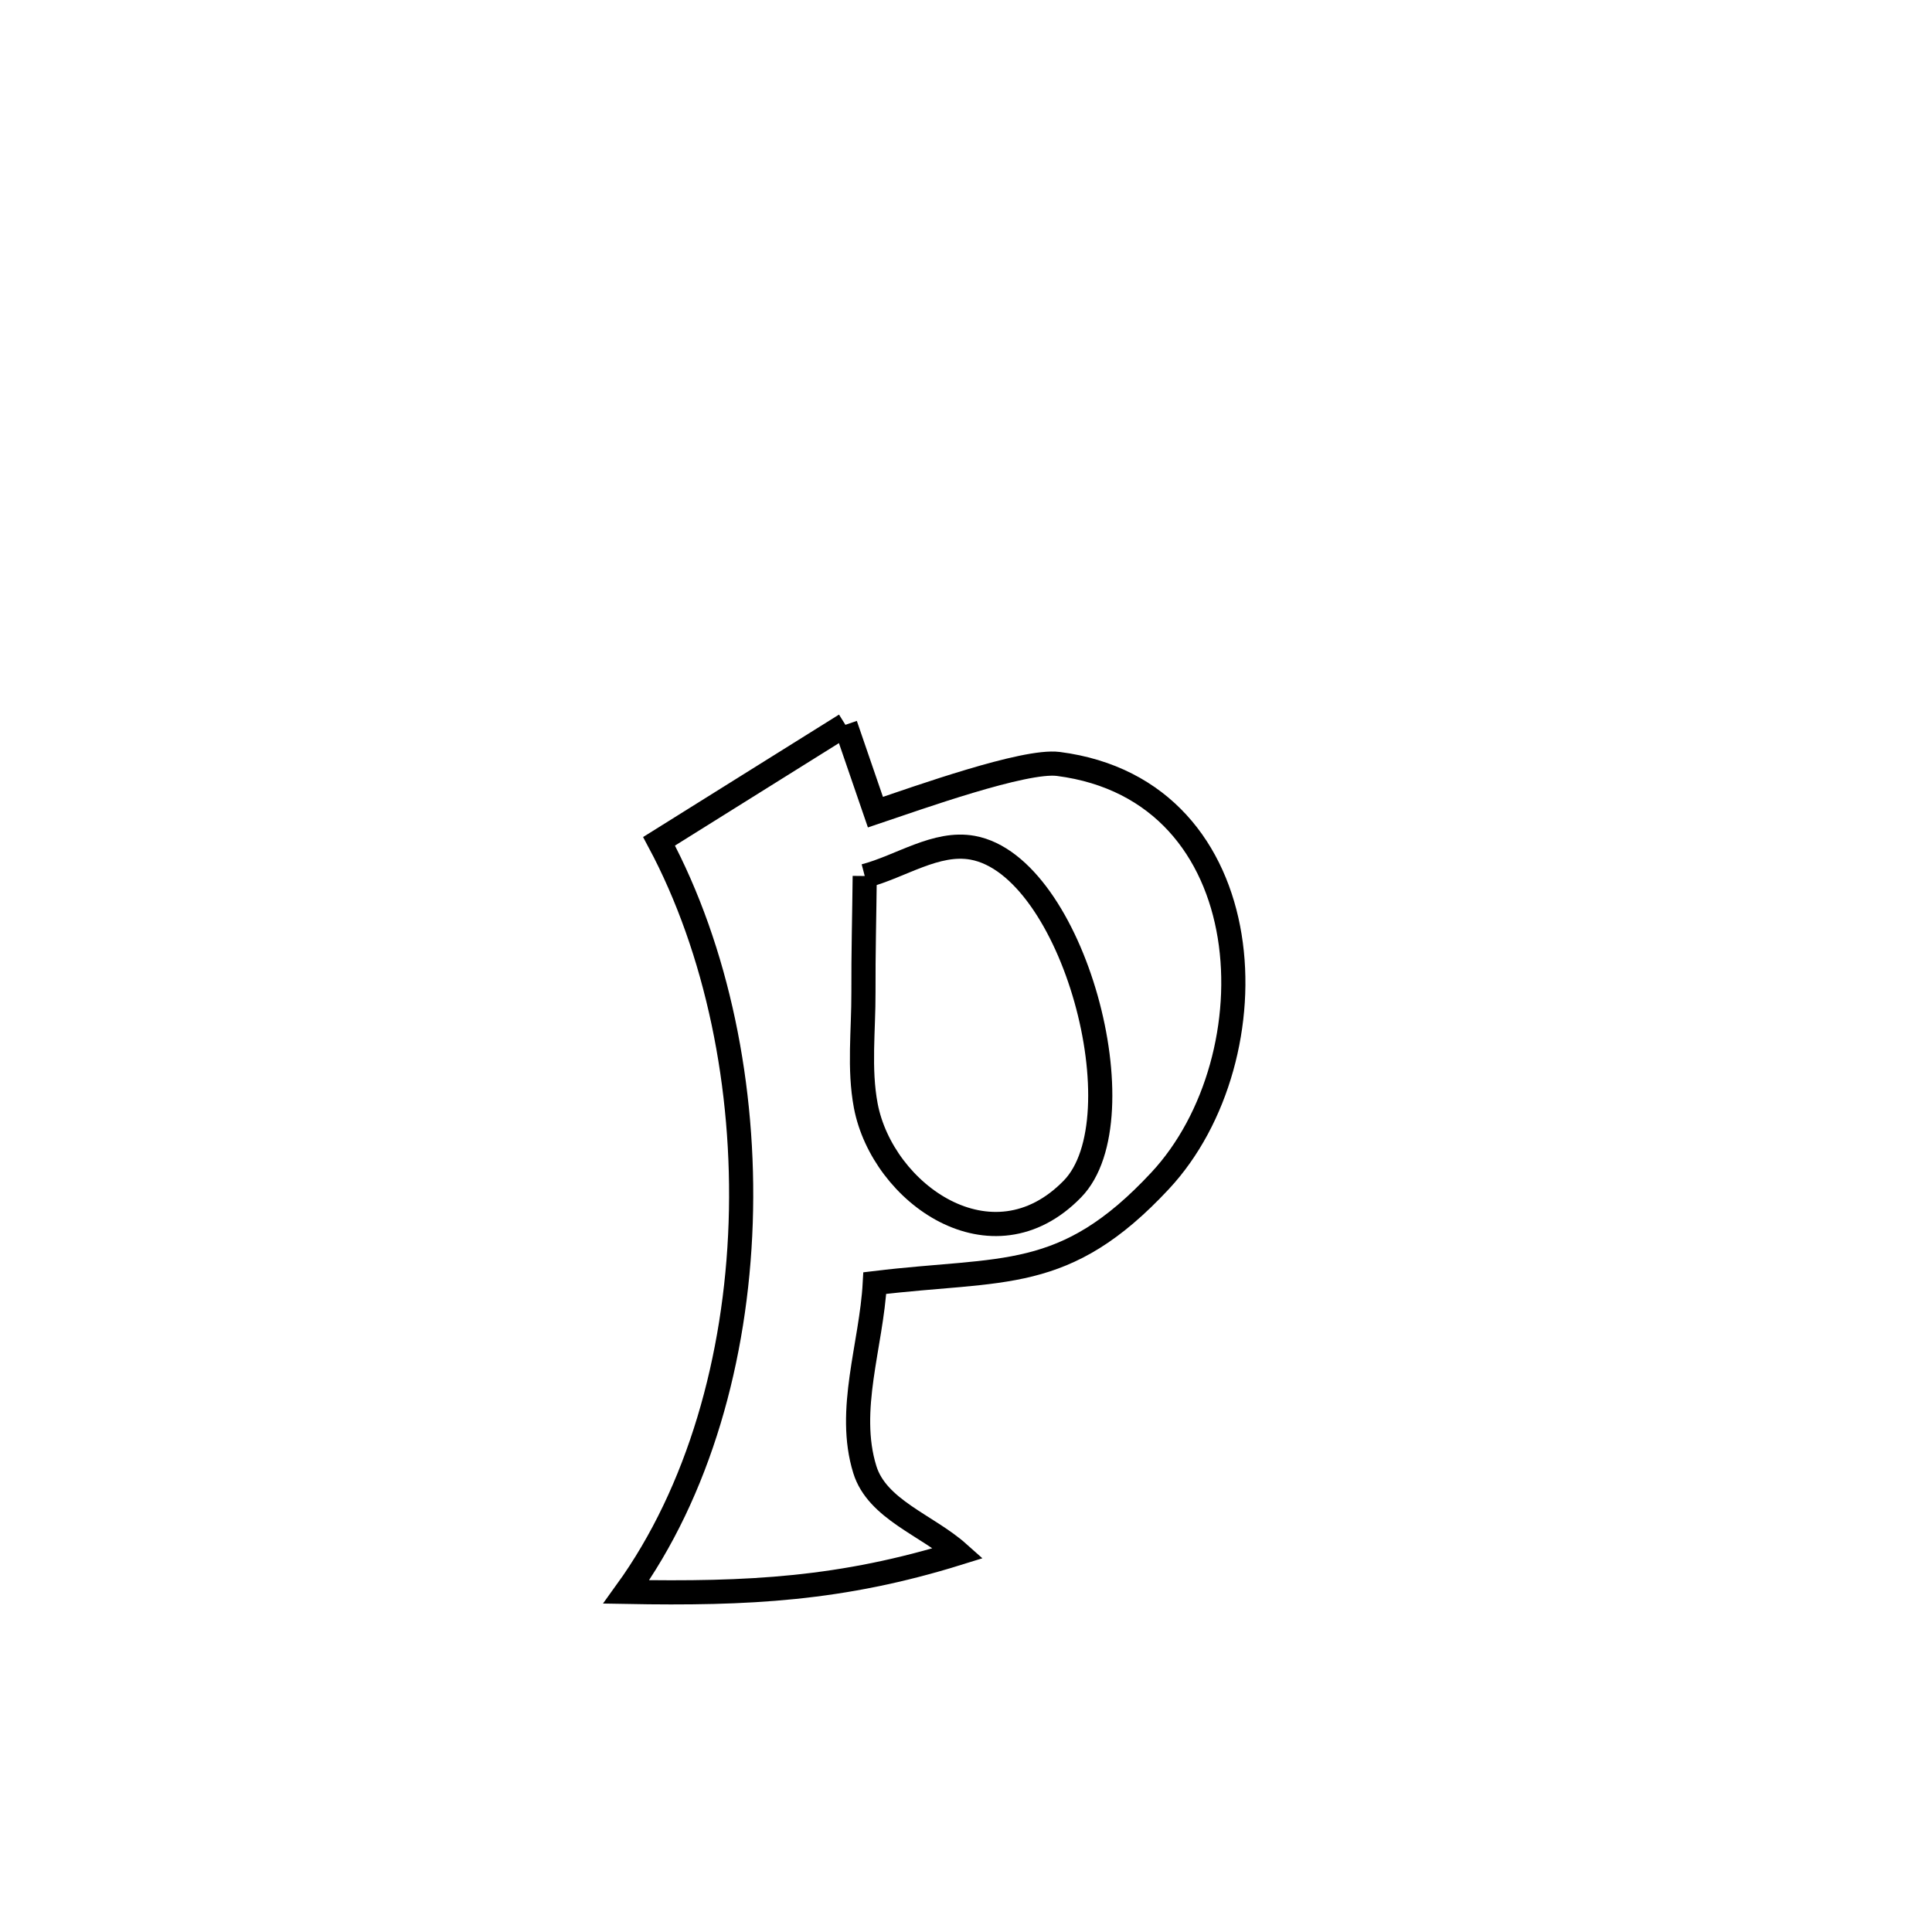 <svg xmlns="http://www.w3.org/2000/svg" viewBox="0.0 0.0 24.0 24.0" height="200px" width="200px"><path fill="none" stroke="black" stroke-width=".3" stroke-opacity="1.0"  filling="0" d="M10.502 9.004 L10.502 9.004 C10.627 9.366 10.751 9.727 10.875 10.089 L10.875 10.089 C11.399 9.913 12.729 9.436 13.147 9.49 C15.714 9.82 15.834 13.14 14.412 14.667 C13.222 15.945 12.466 15.745 10.867 15.939 L10.867 15.939 C10.825 16.711 10.514 17.516 10.743 18.255 C10.896 18.751 11.518 18.947 11.906 19.293 L11.906 19.293 C10.457 19.744 9.297 19.803 7.78 19.775 L7.78 19.775 C8.681 18.527 9.144 16.871 9.201 15.19 C9.258 13.508 8.909 11.801 8.187 10.451 L8.187 10.451 C8.959 9.969 9.731 9.486 10.502 9.004 L10.502 9.004"></path>
<path fill="none" stroke="black" stroke-width=".3" stroke-opacity="1.0"  filling="0" d="M10.742 10.882 L10.742 10.882 C11.189 10.765 11.628 10.449 12.082 10.531 C13.334 10.758 14.174 13.896 13.322 14.77 C12.323 15.796 10.963 14.825 10.755 13.736 C10.668 13.275 10.728 12.798 10.726 12.328 C10.724 11.846 10.737 11.364 10.742 10.882 L10.742 10.882"></path></svg>
